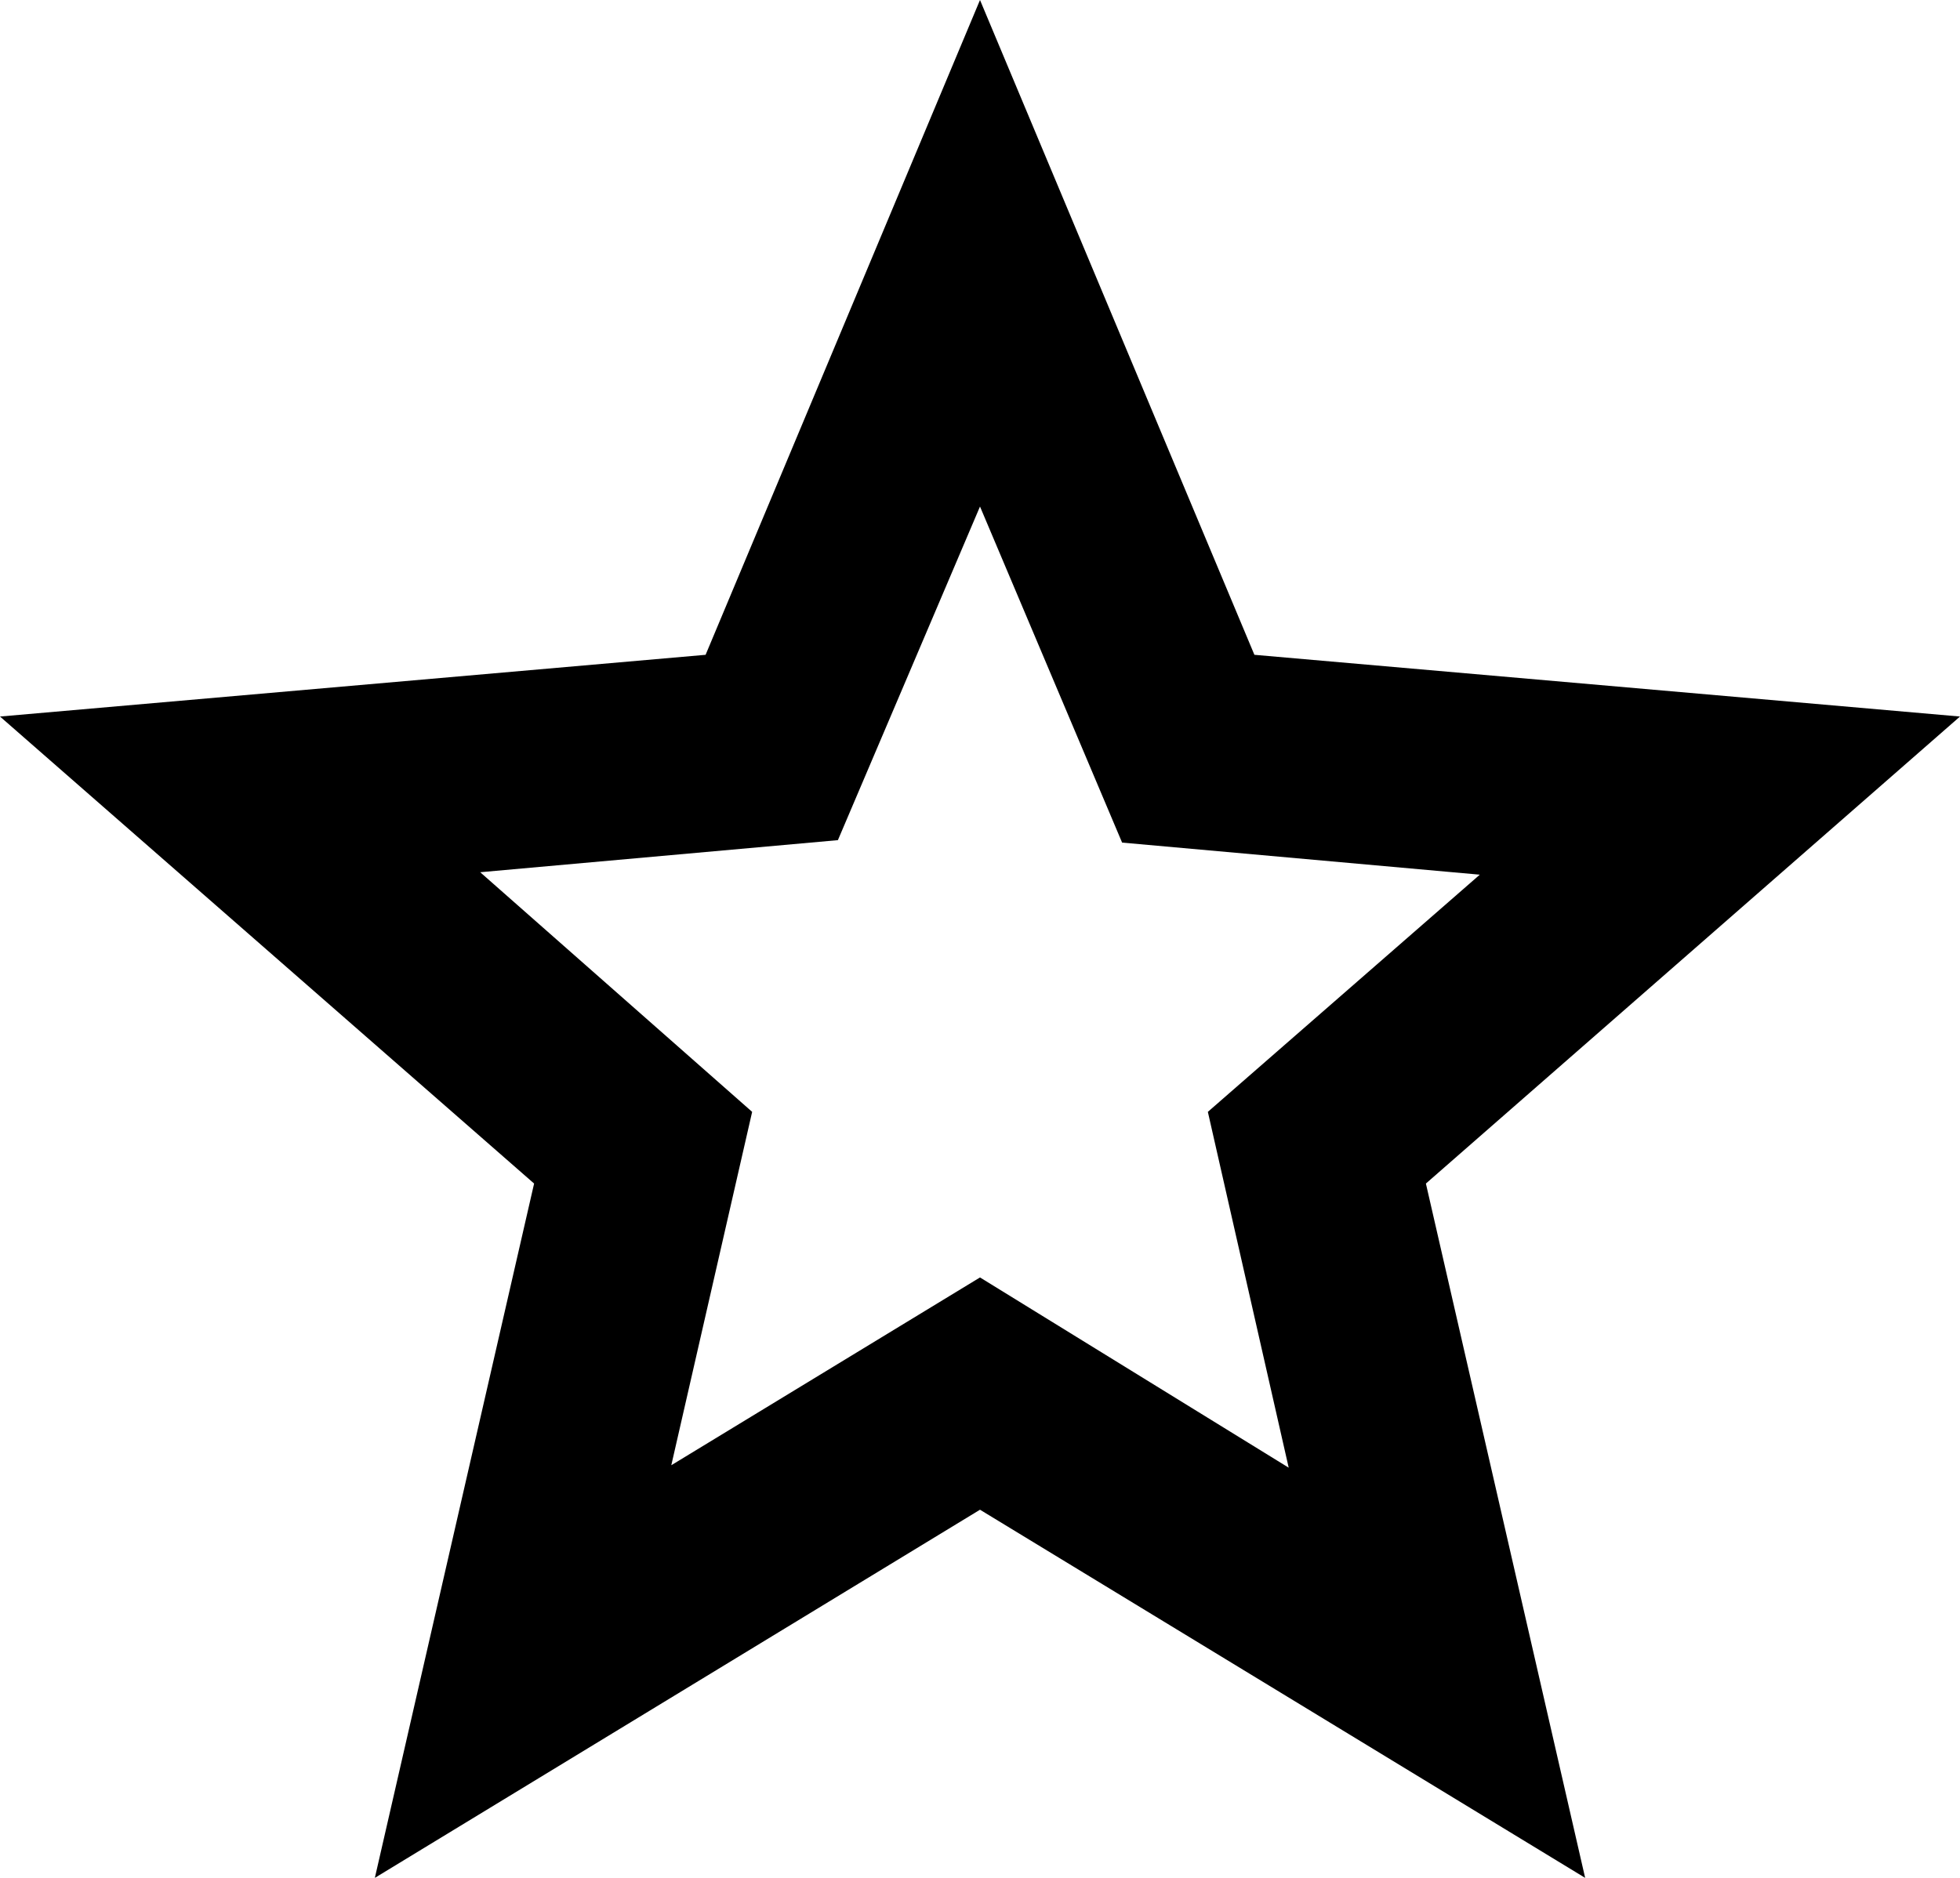 <svg xmlns="http://www.w3.org/2000/svg" width="24" height="23" viewBox="0 0 24 23" >
<path d="M8.22 17.946L12 15.646L15.78 17.976L14.79 13.618L18.12 10.713L13.74 10.32L12 6.204L10.26 10.29L5.88 10.683L9.21 13.618L8.22 17.946ZM4.59 23L6.54 14.496L0 8.776L8.64 8.02L12 0L15.36 8.02L24 8.776L17.46 14.496L19.41 23L12 18.491L4.59 23Z" />
</svg>